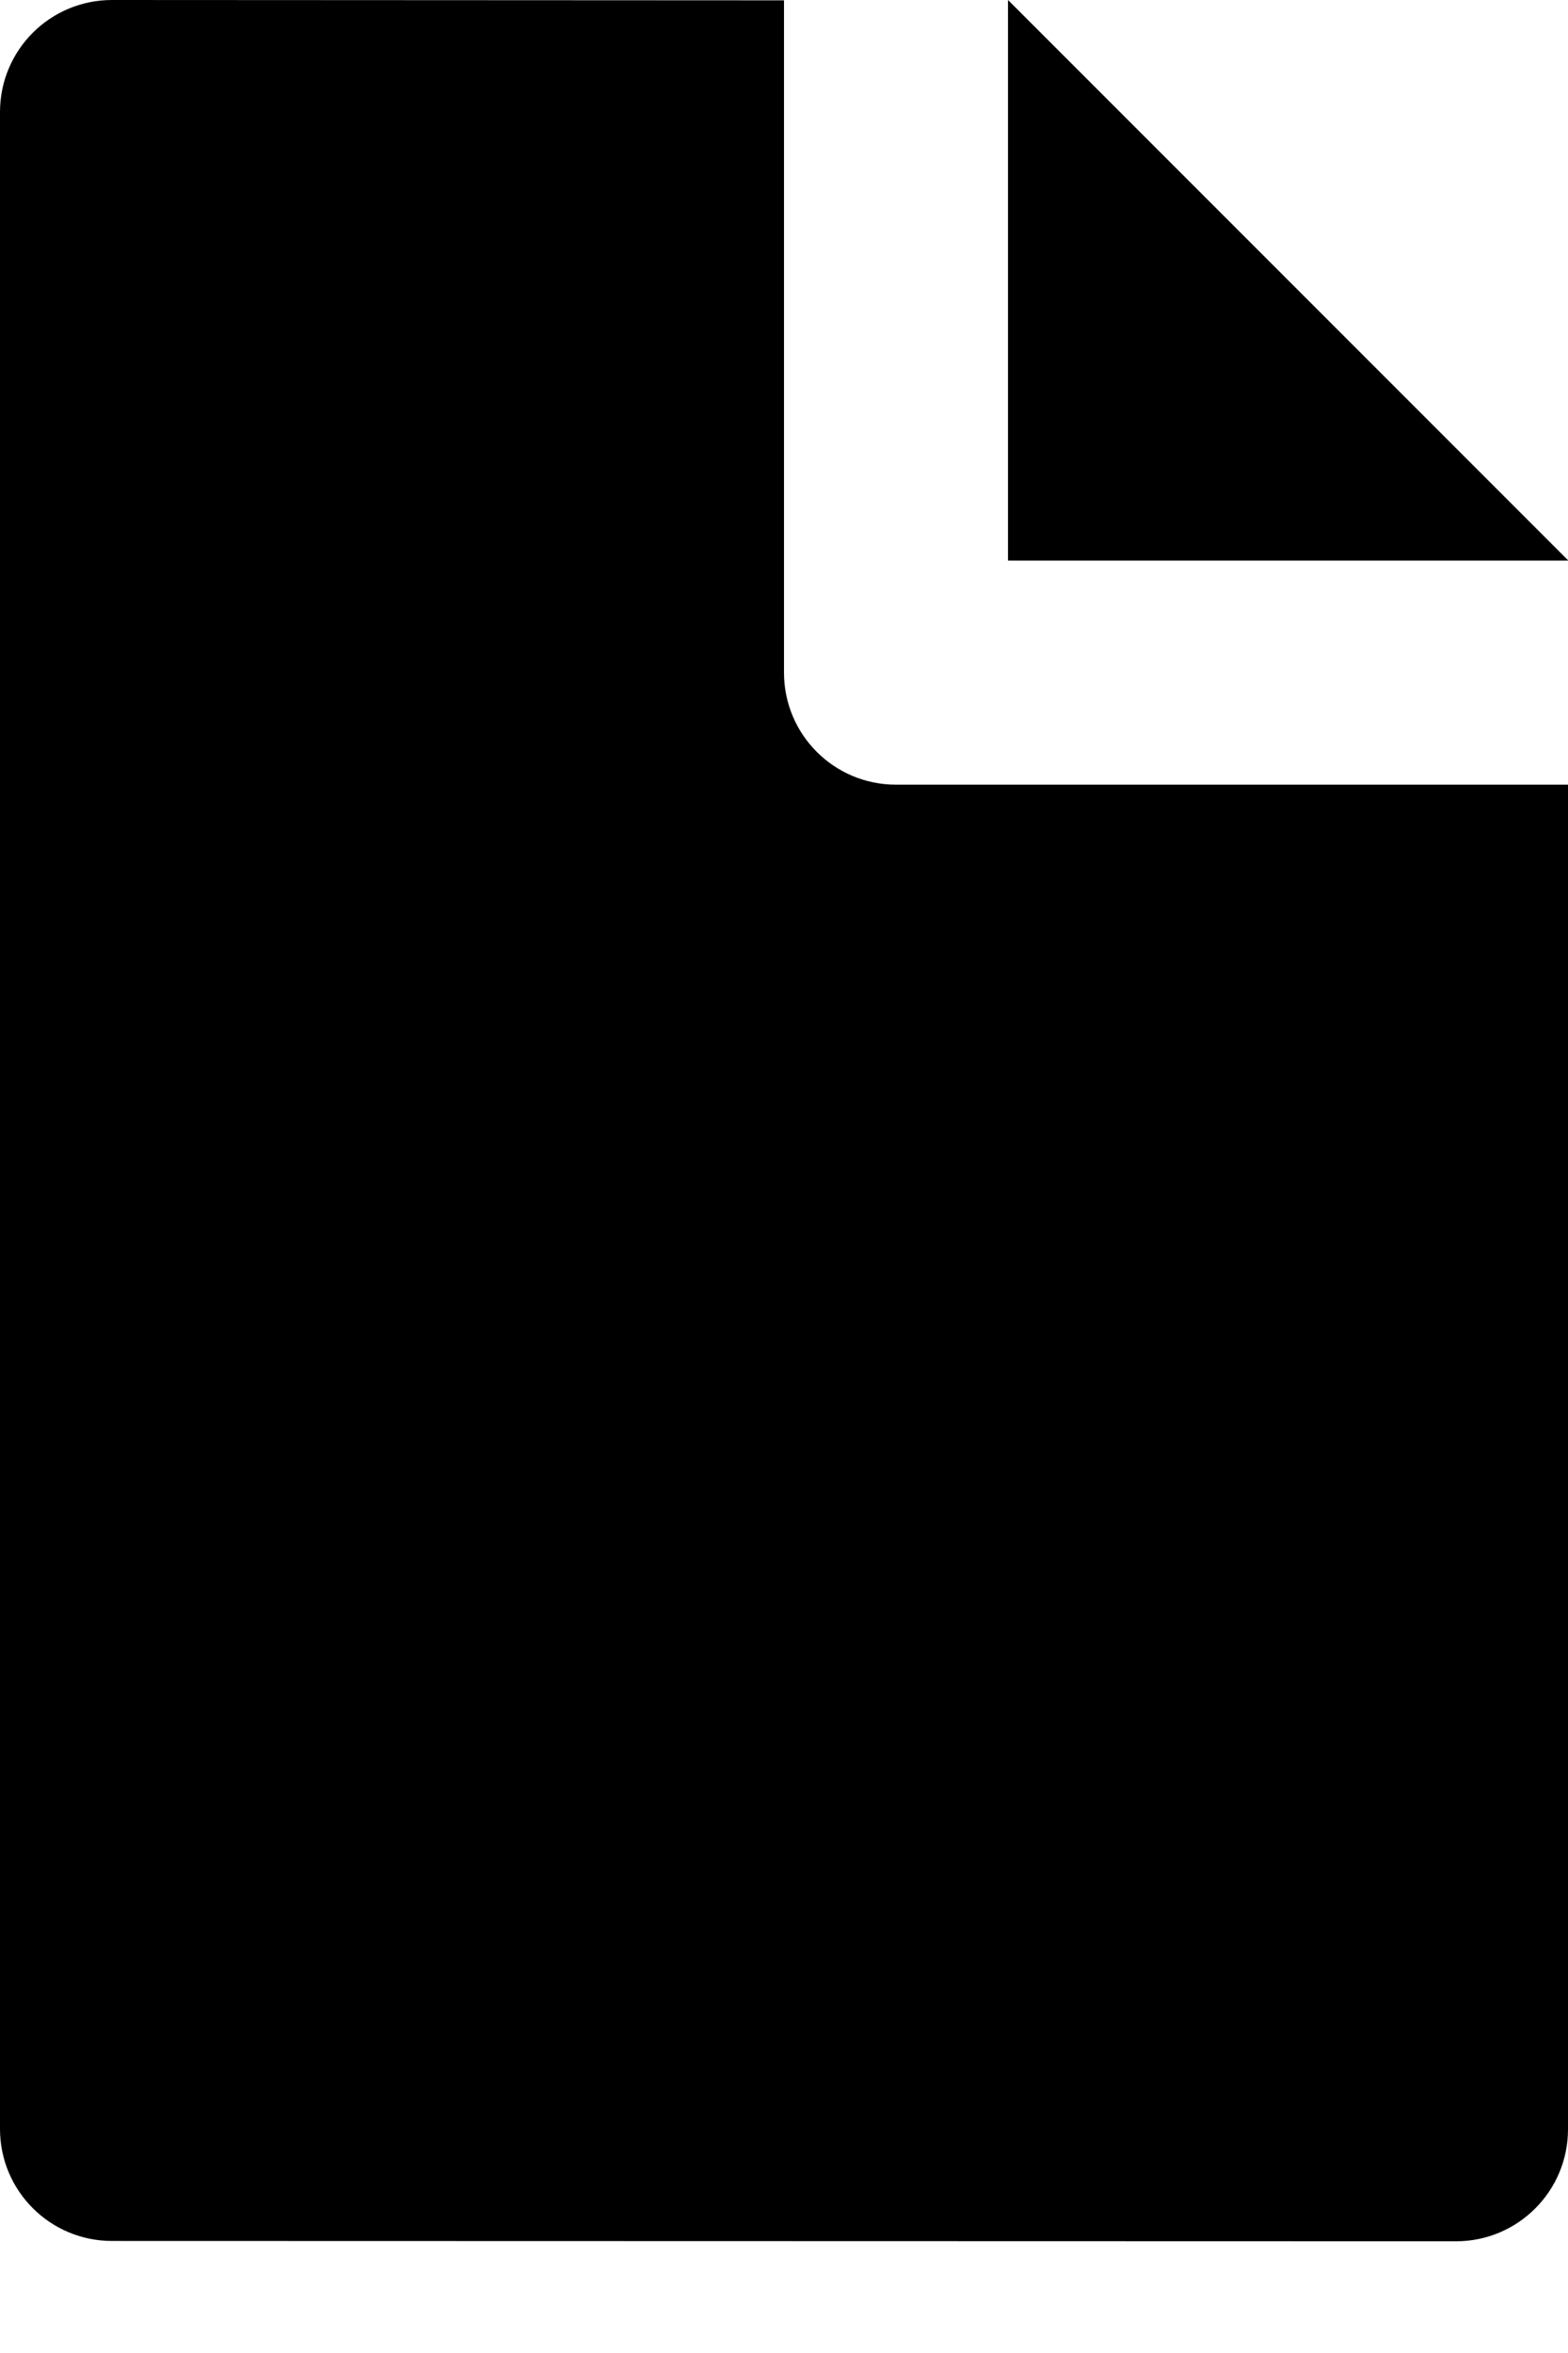 <svg width="14" height="21" viewBox="0 0 14 21" overflow="visible" xmlns="http://www.w3.org/2000/svg">
  <path fill-rule="evenodd" clip-rule="evenodd" d="M7 0.003L1 0C0.447 0 0 0.447 0 1V19C0 19.553 0.447 20 1 20L13 20.003C13.553 20.003 14 19.555 14 19.003V7.003H8C7.447 7.003 7 6.556 7 6.003V0.003Z"
    fill="inherit" />
  <path fill-rule="evenodd" clip-rule="evenodd" d="M9.003 0.003H9V5.003H14V5L9.003 0.003Z" fill="inherit"
  />
</svg>
